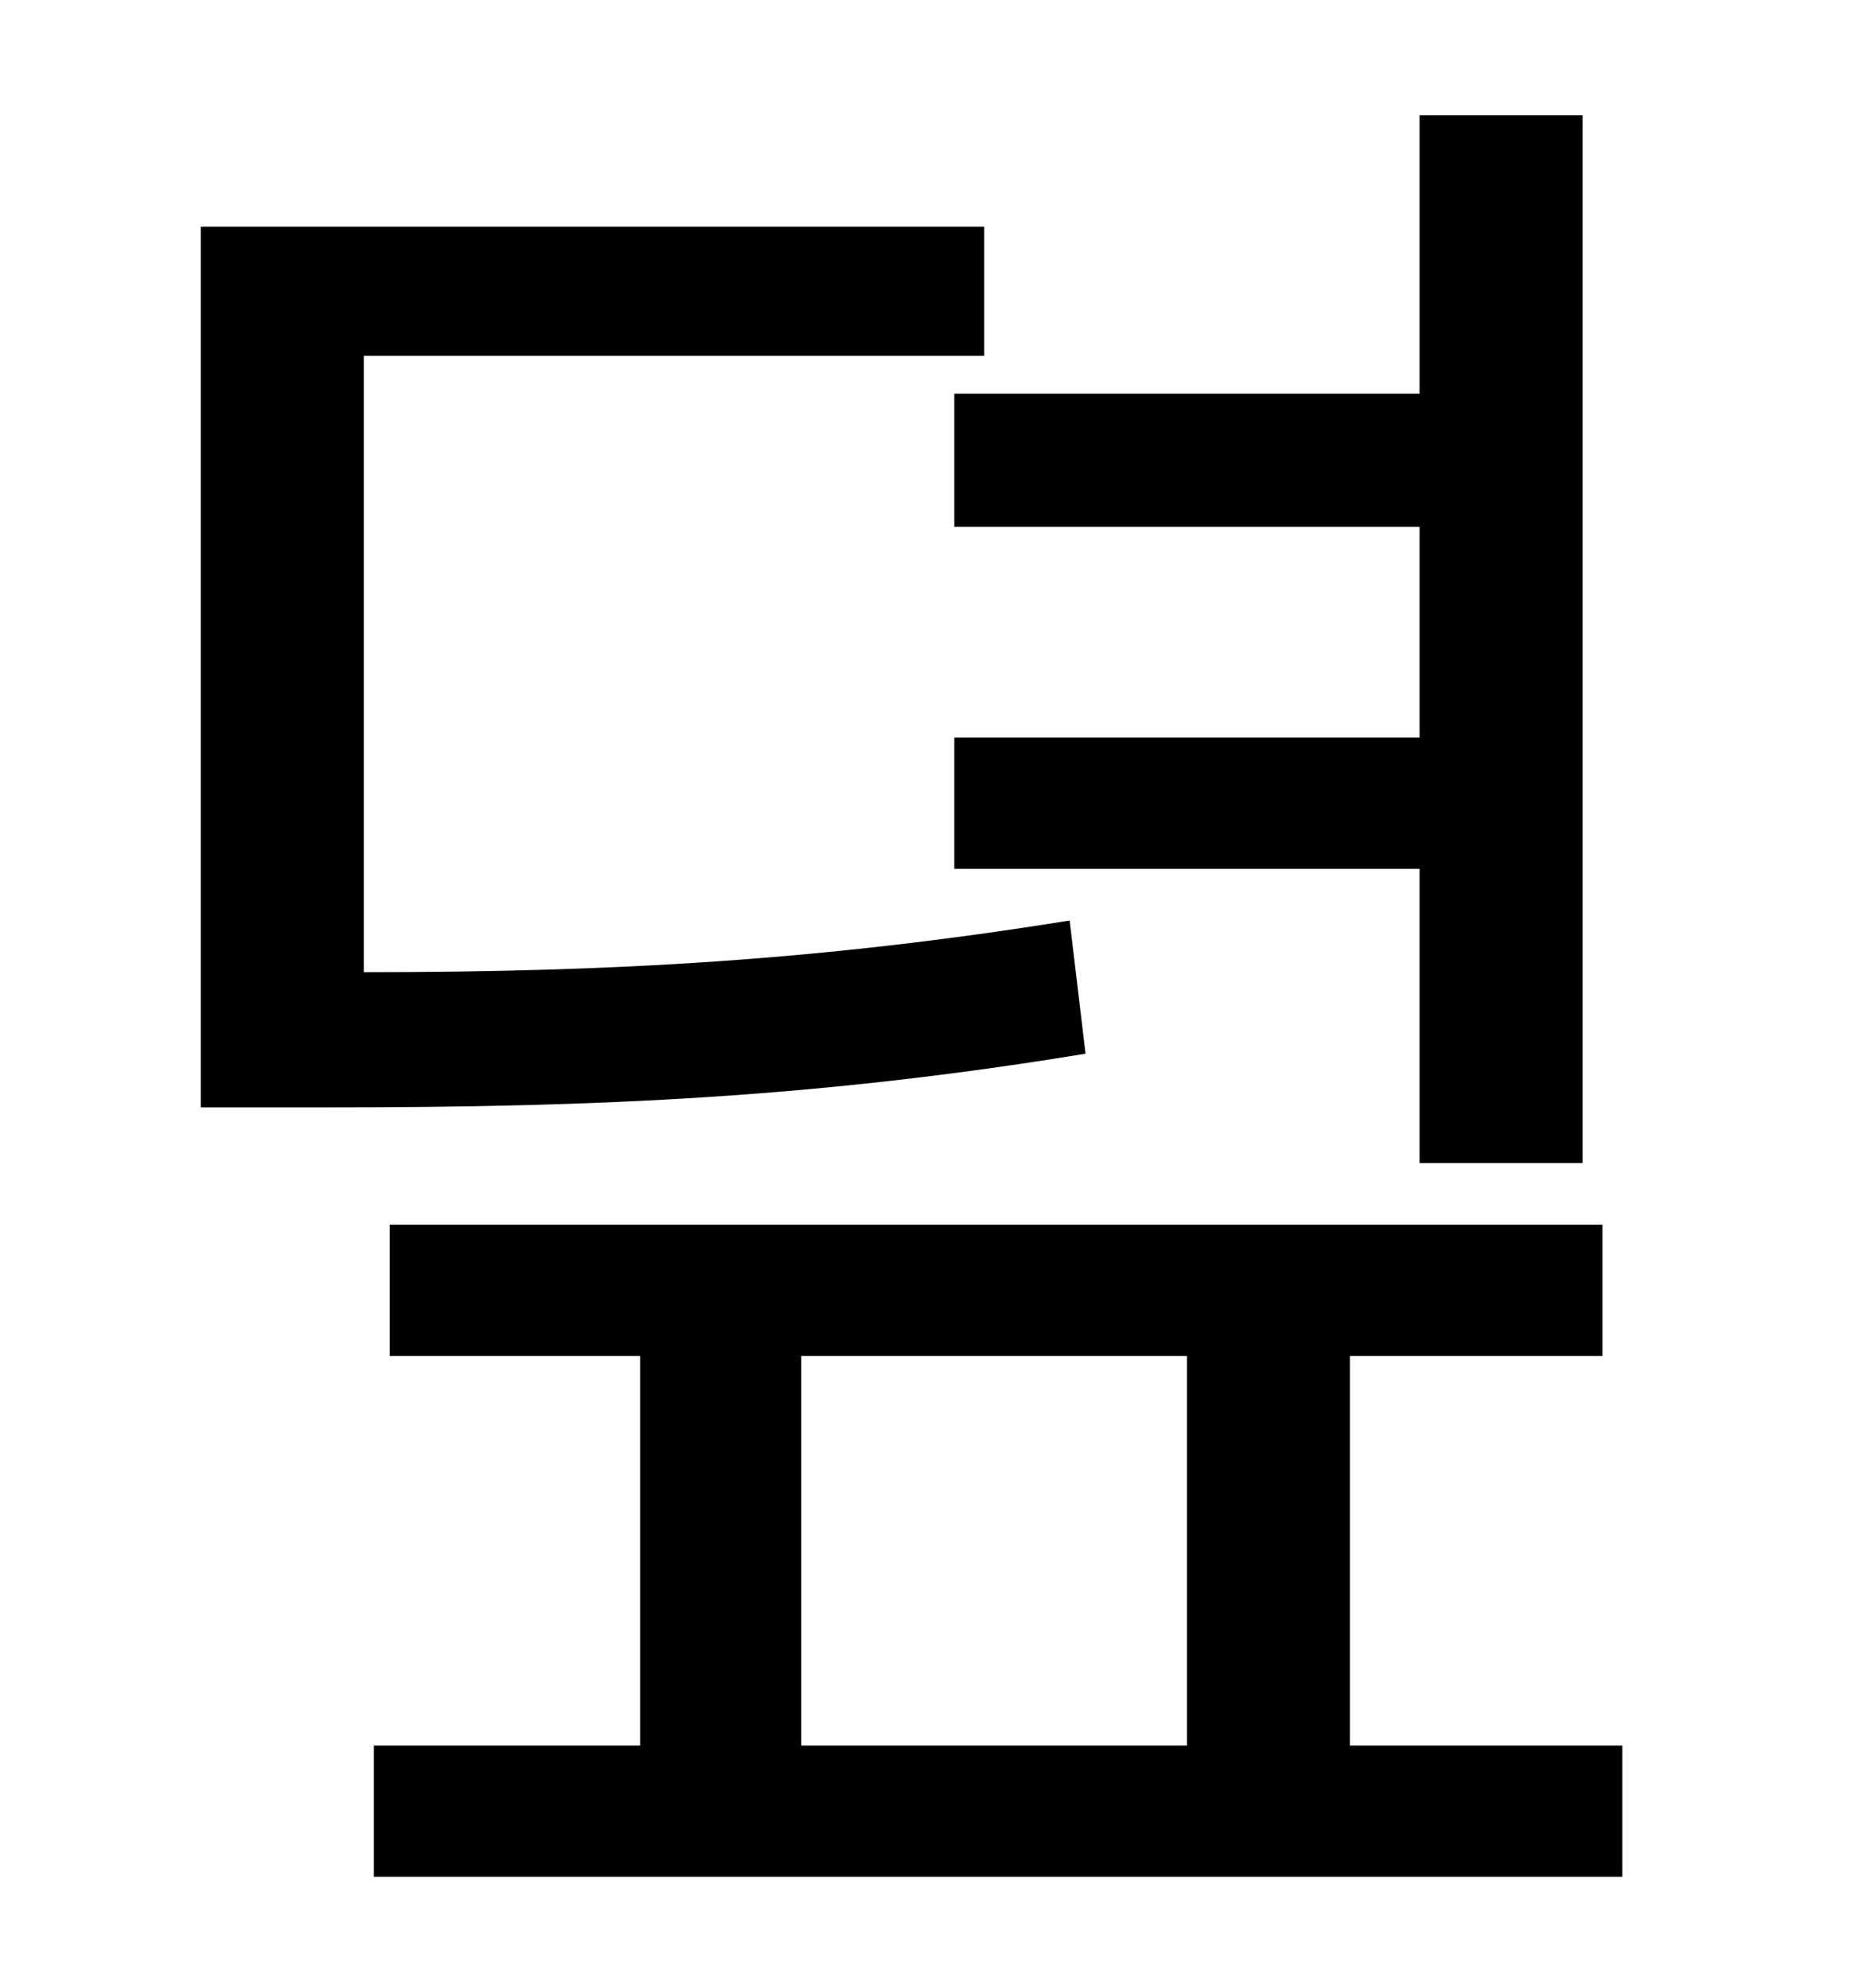 <?xml version="1.0" standalone="no"?>
<!DOCTYPE svg PUBLIC "-//W3C//DTD SVG 1.1//EN" "http://www.w3.org/Graphics/SVG/1.1/DTD/svg11.dtd" >
<svg xmlns="http://www.w3.org/2000/svg" xmlns:xlink="http://www.w3.org/1999/xlink" version="1.1" viewBox="-10 0 930 1000">
   <path fill="currentColor"
d="M470 198h234v-140h82v527h-82v-148h-234v-66h234v-106h-234v-67zM528 463l8 67c-134 22 -244 27 -380 27h-65v-443h394v65h-312v310c126 0 231 -6 355 -26zM393 682v196h194v-196h-194zM669 878h137v66h-628v-66h134v-196h-126v-66h610v66h-127v196z" />
</svg>
